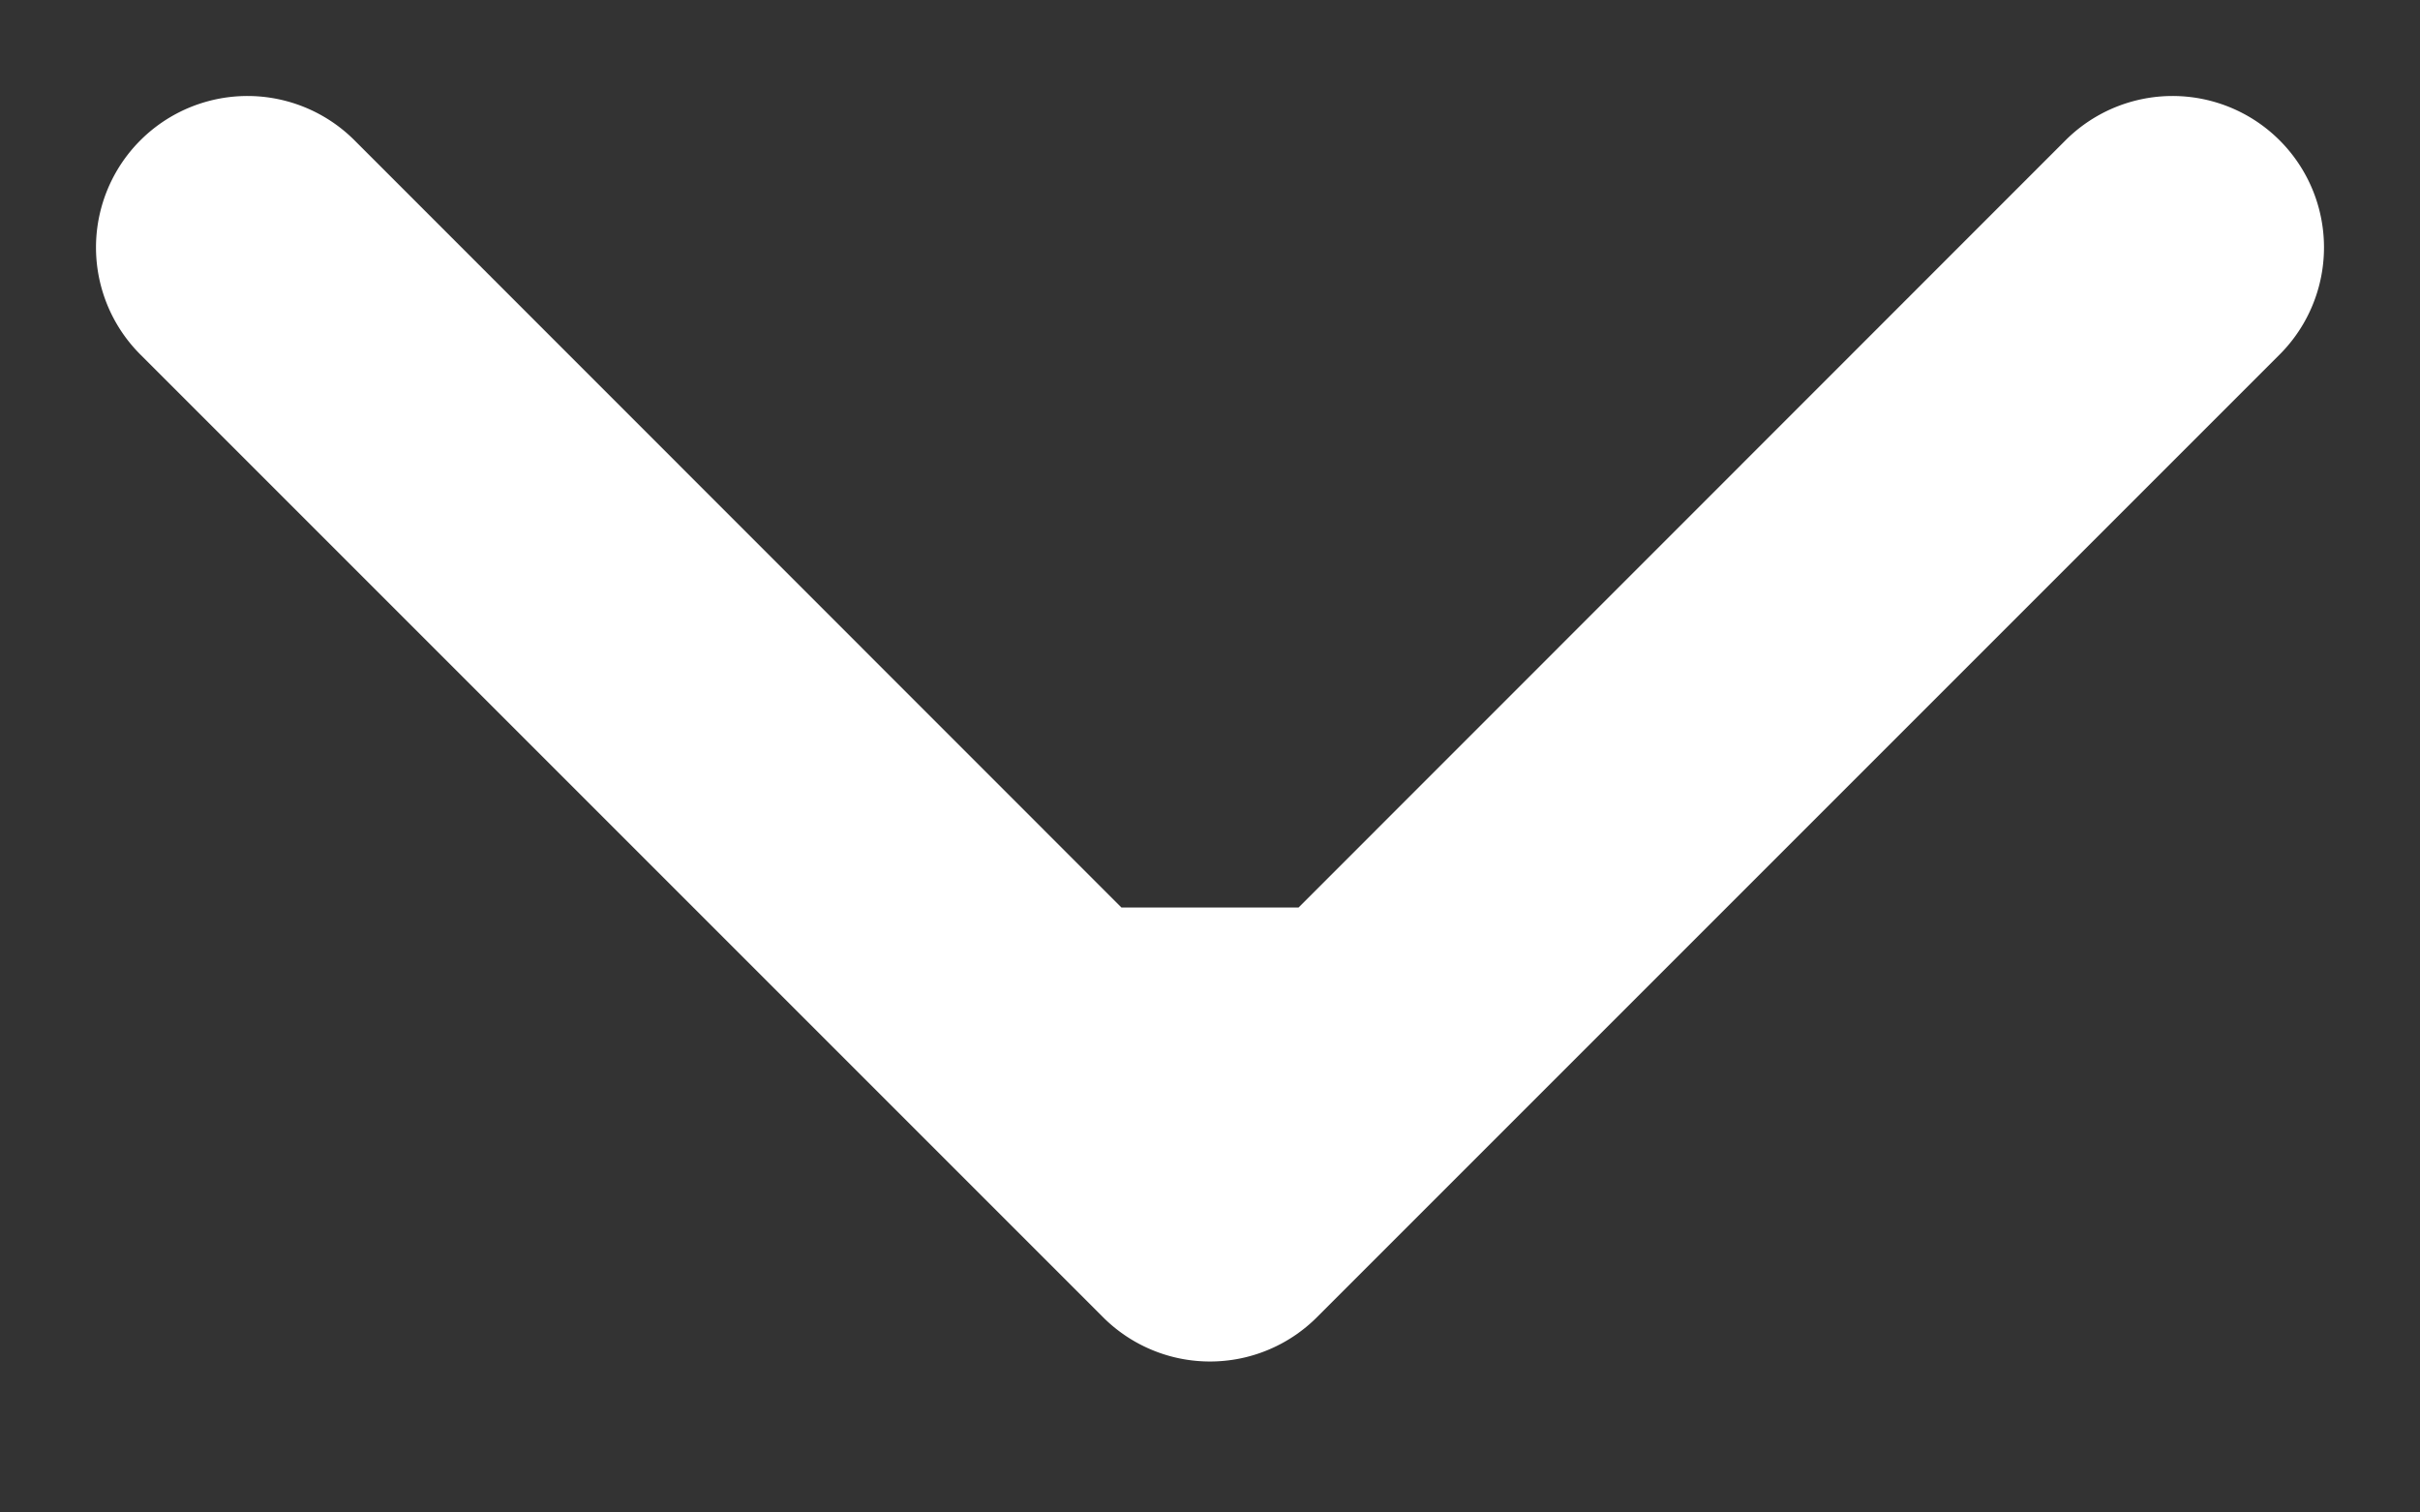 <svg width="8" height="5" viewBox="0 0 8 5" fill="none" xmlns="http://www.w3.org/2000/svg"><rect x="0" y="0" width="8" height="5" fill="#333333" stroke="none"/><path d="M3.646 4.354a.5.5 0 00.708 0l3.182-3.182a.5.5 0 10-.708-.708L4 3.293 1.172.464a.5.5 0 10-.708.708l3.182 3.182zM3.5 3v1h1V3h-1z" fill="#fff"/></svg>